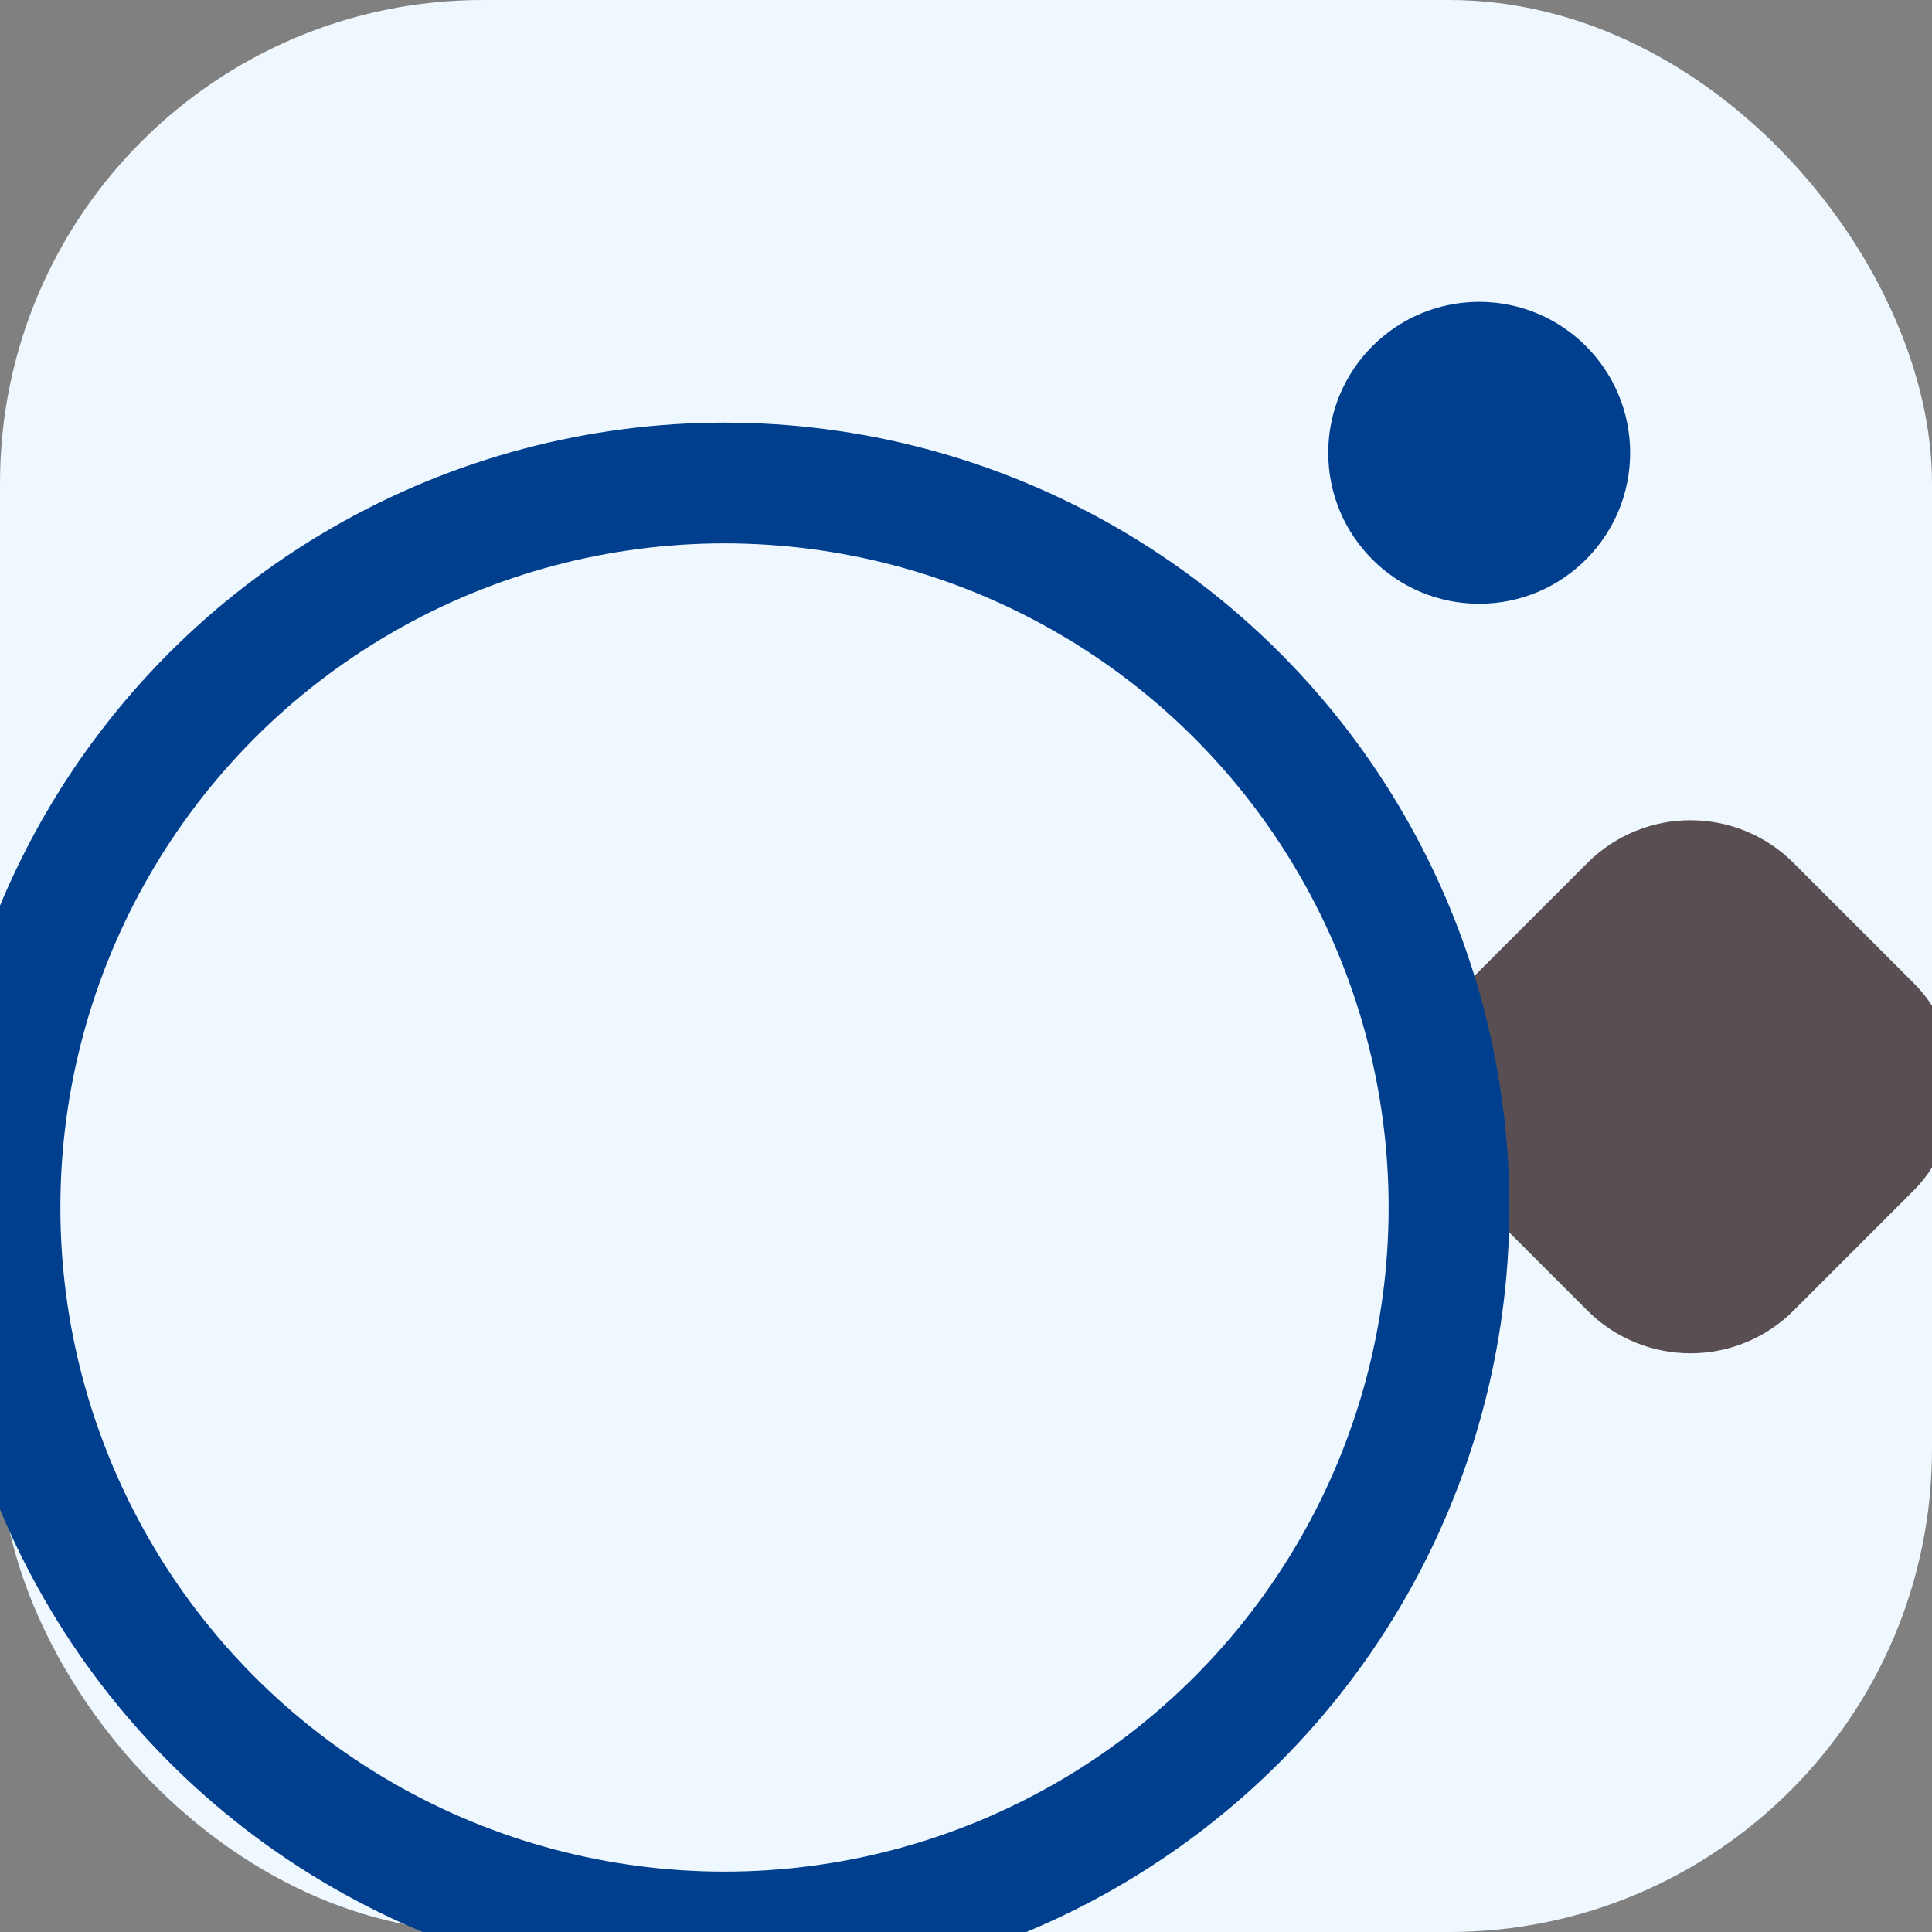 <svg width="32" height="32" xmlns="http://www.w3.org/2000/svg">
	<rect width="100%" height="100%" fill="#808080" stroke="none"/>
	<rect width="32" height="32" ry="8" fill="#f0f8ff" />
	<g stroke-linecap="round" stroke-linejoin="round">
		<rect width="5.657" height="5.657" x="19.799" y="-2.828" transform="translate(12,2),rotate(45)" ry="1.414" fill="#594e52"
			stroke="#594e52" stroke-width="2" />
		<circle cx="16" cy="16" r="12" fill="none" stroke="#003f8e" stroke-width="2" transform="translate(-4,4)" />
		<circle cx="24.5" cy="7.5" r="3" fill="#003f8e" stroke="#f0f8ff" />
	</g>
</svg>
